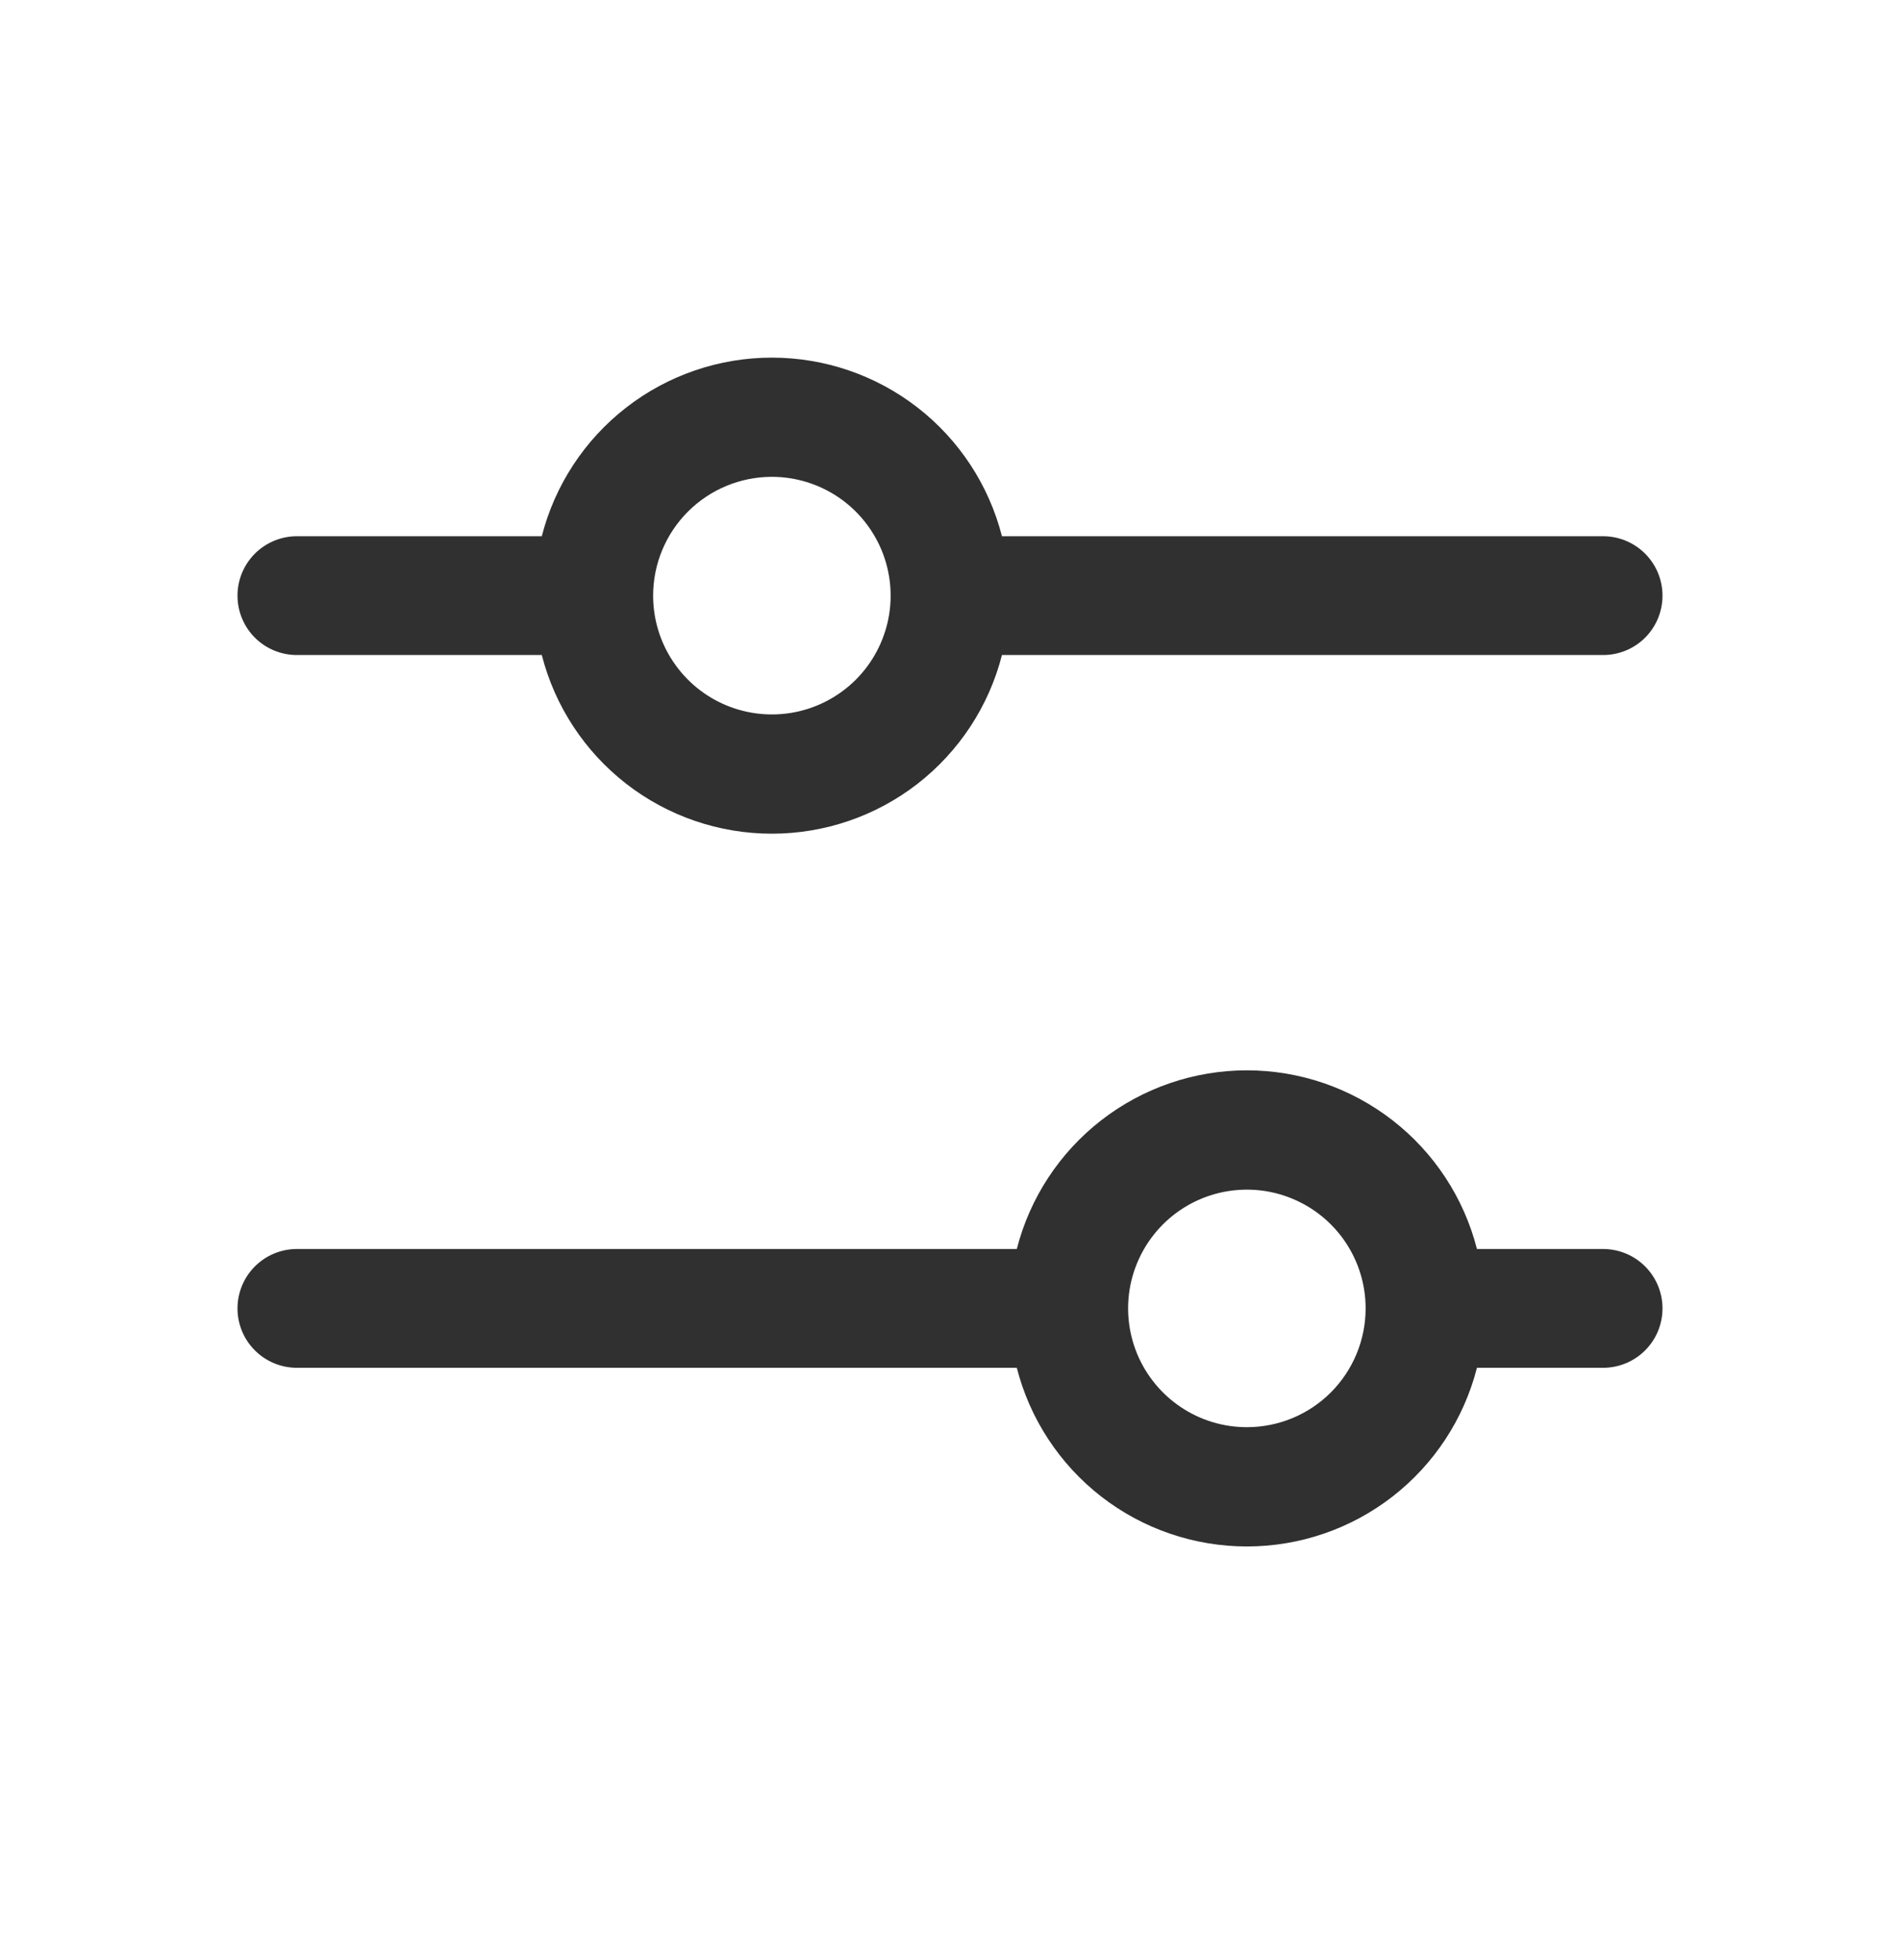 <svg width="32" height="33" viewBox="0 0 32 33" fill="none" xmlns="http://www.w3.org/2000/svg">
<g id="SlidersHorizontal">
<path id="Vector" d="M5 11.028H9.125C9.345 11.889 9.846 12.651 10.547 13.196C11.249 13.741 12.112 14.036 13 14.036C13.888 14.036 14.751 13.741 15.453 13.196C16.154 12.651 16.655 11.889 16.875 11.028H27C27.265 11.028 27.52 10.923 27.707 10.736C27.895 10.548 28 10.294 28 10.028C28 9.763 27.895 9.509 27.707 9.321C27.52 9.134 27.265 9.028 27 9.028H16.875C16.655 8.168 16.154 7.405 15.453 6.861C14.751 6.316 13.888 6.021 13 6.021C12.112 6.021 11.249 6.316 10.547 6.861C9.846 7.405 9.345 8.168 9.125 9.028H5C4.735 9.028 4.48 9.134 4.293 9.321C4.105 9.509 4 9.763 4 10.028C4 10.294 4.105 10.548 4.293 10.736C4.48 10.923 4.735 11.028 5 11.028ZM13 8.028C13.396 8.028 13.782 8.146 14.111 8.365C14.44 8.585 14.696 8.898 14.848 9.263C14.999 9.628 15.039 10.031 14.962 10.418C14.884 10.806 14.694 11.163 14.414 11.443C14.134 11.722 13.778 11.913 13.39 11.99C13.002 12.067 12.6 12.027 12.235 11.876C11.869 11.725 11.557 11.468 11.337 11.139C11.117 10.811 11 10.424 11 10.028C11 9.498 11.211 8.989 11.586 8.614C11.961 8.239 12.47 8.028 13 8.028ZM27 21.028H24.875C24.655 20.168 24.154 19.405 23.453 18.861C22.751 18.316 21.888 18.02 21 18.02C20.112 18.02 19.249 18.316 18.547 18.861C17.846 19.405 17.345 20.168 17.125 21.028H5C4.735 21.028 4.48 21.134 4.293 21.321C4.105 21.509 4 21.763 4 22.028C4 22.294 4.105 22.548 4.293 22.735C4.48 22.923 4.735 23.028 5 23.028H17.125C17.345 23.889 17.846 24.651 18.547 25.196C19.249 25.741 20.112 26.036 21 26.036C21.888 26.036 22.751 25.741 23.453 25.196C24.154 24.651 24.655 23.889 24.875 23.028H27C27.265 23.028 27.52 22.923 27.707 22.735C27.895 22.548 28 22.294 28 22.028C28 21.763 27.895 21.509 27.707 21.321C27.52 21.134 27.265 21.028 27 21.028ZM21 24.028C20.604 24.028 20.218 23.911 19.889 23.691C19.56 23.471 19.304 23.159 19.152 22.794C19.001 22.428 18.961 22.026 19.038 21.638C19.116 21.25 19.306 20.894 19.586 20.614C19.866 20.334 20.222 20.144 20.61 20.067C20.998 19.99 21.4 20.029 21.765 20.181C22.131 20.332 22.443 20.588 22.663 20.917C22.883 21.246 23 21.633 23 22.028C23 22.559 22.789 23.067 22.414 23.443C22.039 23.818 21.53 24.028 21 24.028Z" fill="#303030"/>
</g>
</svg>
